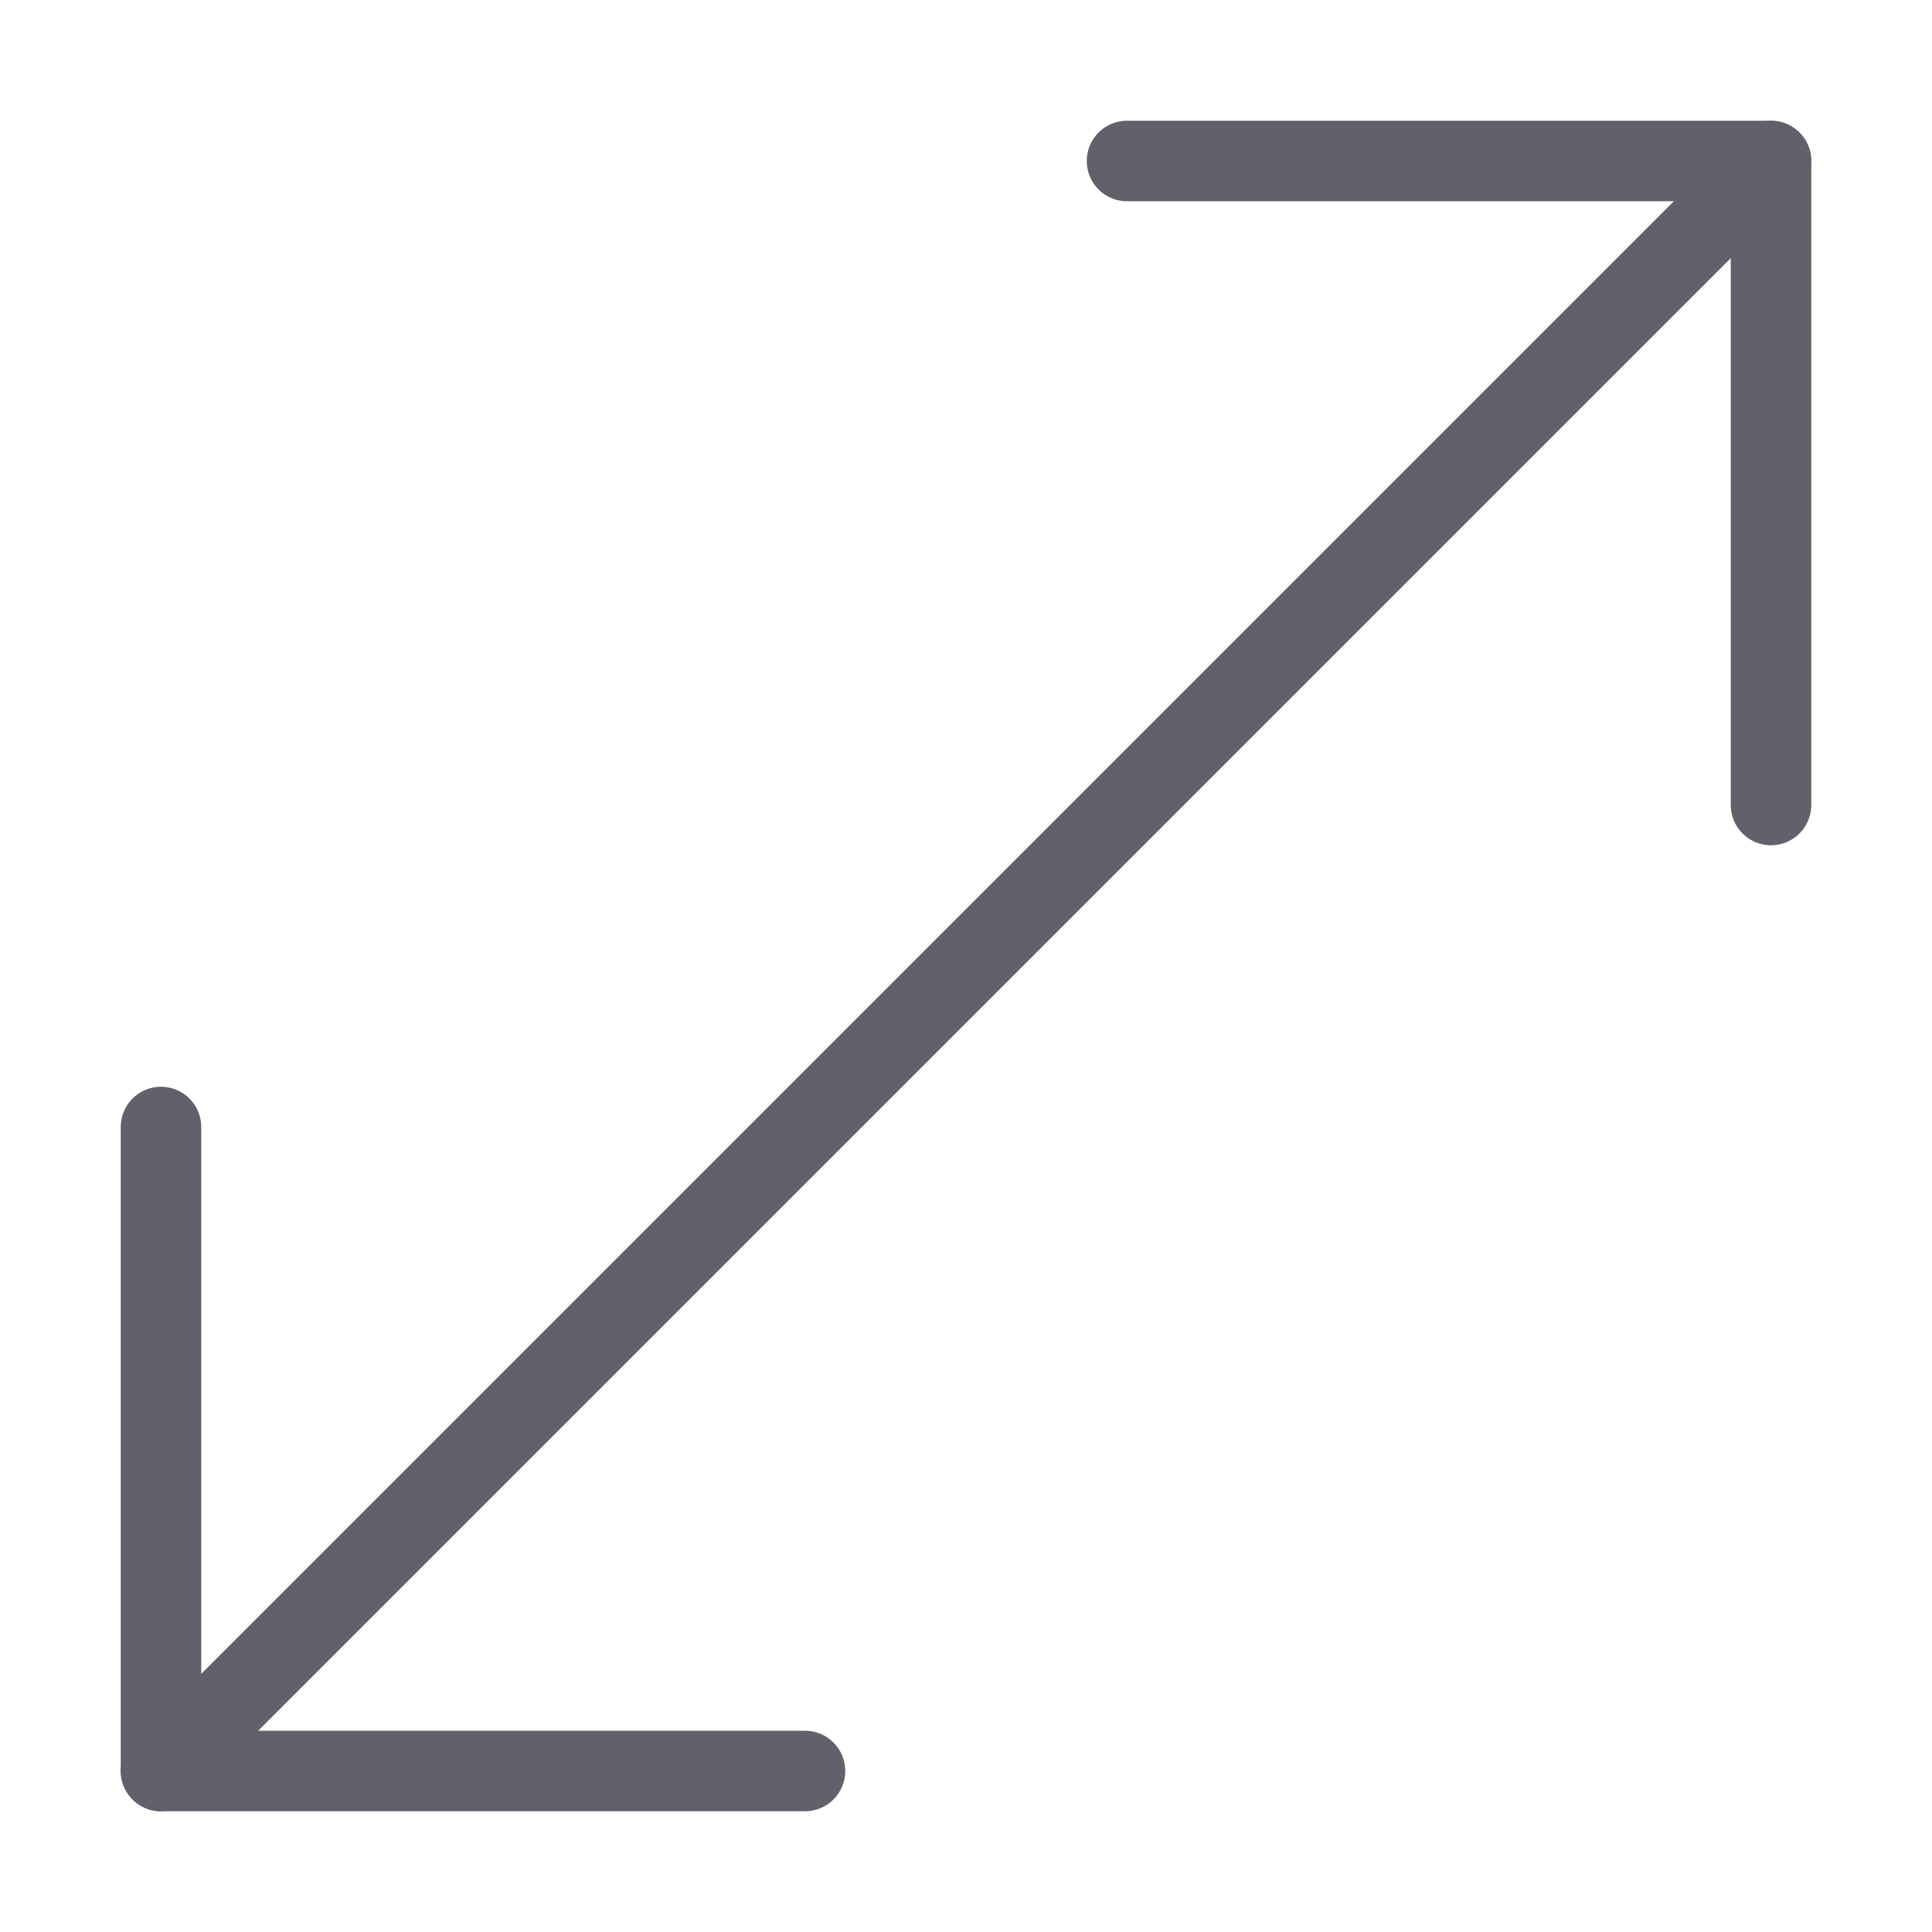 <svg xmlns="http://www.w3.org/2000/svg" height="24" width="24" viewBox="0 0 48 48"><g stroke-linecap="round" fill="#61616b" stroke-linejoin="round" class="nc-icon-wrapper"><line data-cap="butt" fill="none" stroke="#61616b" stroke-width="2" x1="44" y1="4" x2="4" y2="44"></line> <polyline fill="none" stroke="#61616b" stroke-width="2" points="28,4 44,4 44,20 "></polyline> <polyline fill="none" stroke="#61616b" stroke-width="2" points="20,44 4,44 4,28 "></polyline></g></svg>